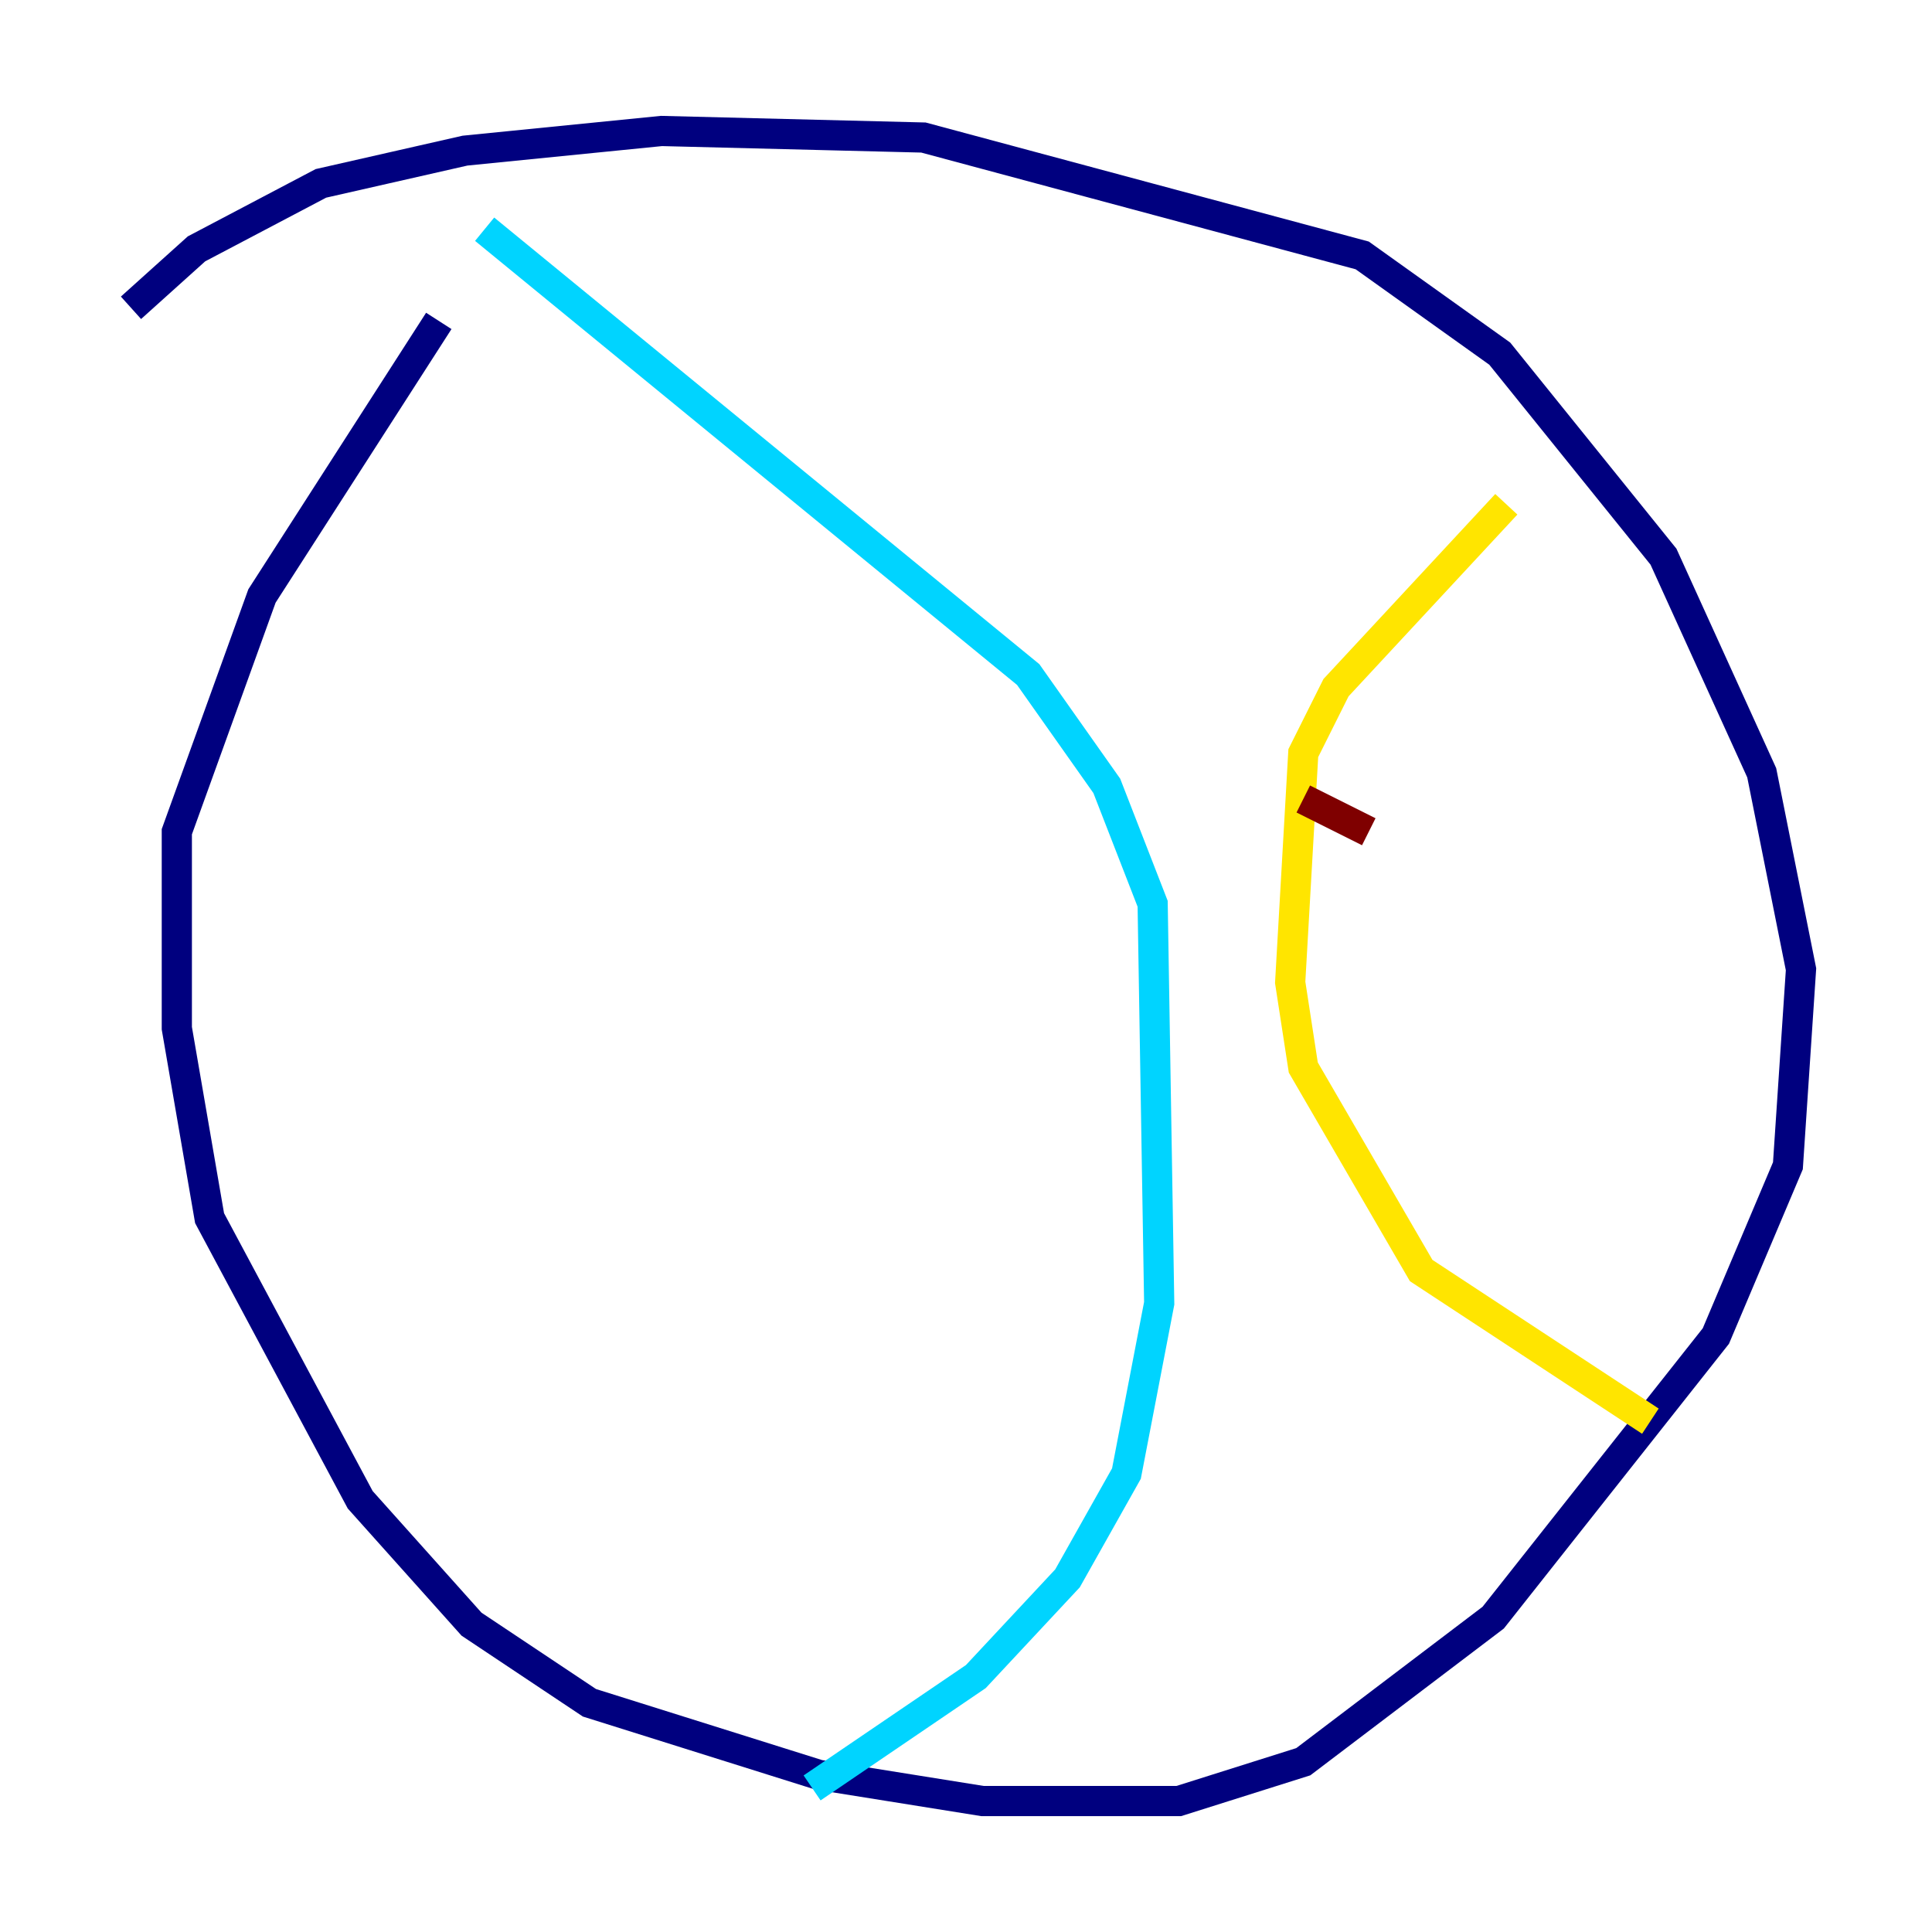 <?xml version="1.0" encoding="utf-8" ?>
<svg baseProfile="tiny" height="128" version="1.2" viewBox="0,0,128,128" width="128" xmlns="http://www.w3.org/2000/svg" xmlns:ev="http://www.w3.org/2001/xml-events" xmlns:xlink="http://www.w3.org/1999/xlink"><defs /><polyline fill="none" points="8.678,20.393 13.017,16.488 21.261,12.149 30.807,9.98 43.824,8.678 61.18,9.112 90.251,16.922 99.363,23.43 110.21,36.881 116.719,51.2 119.322,64.217 118.454,77.234 113.681,88.515 98.929,107.173 86.346,116.719 78.102,119.322 65.085,119.322 54.237,117.586 39.051,112.814 31.241,107.607 23.864,99.363 13.885,80.705 11.715,68.122 11.715,55.105 17.356,39.485 29.071,21.261" stroke="#00007f" stroke-width="2" /><polyline fill="none" points="32.108,15.186 68.122,44.691 73.329,52.068 76.366,59.878 76.8,86.346 74.63,97.627 70.725,104.57 64.651,111.078 53.803,118.454" stroke="#00d4ff" stroke-width="2" /><polyline fill="none" points="99.797,33.41 88.515,45.559 86.346,49.898 85.478,65.085 86.346,70.725 94.156,84.176 109.342,94.156" stroke="#ffe500" stroke-width="2" /><polyline fill="none" points="86.346,52.936 90.685,55.105" stroke="#7f0000" stroke-width="2" /></svg>